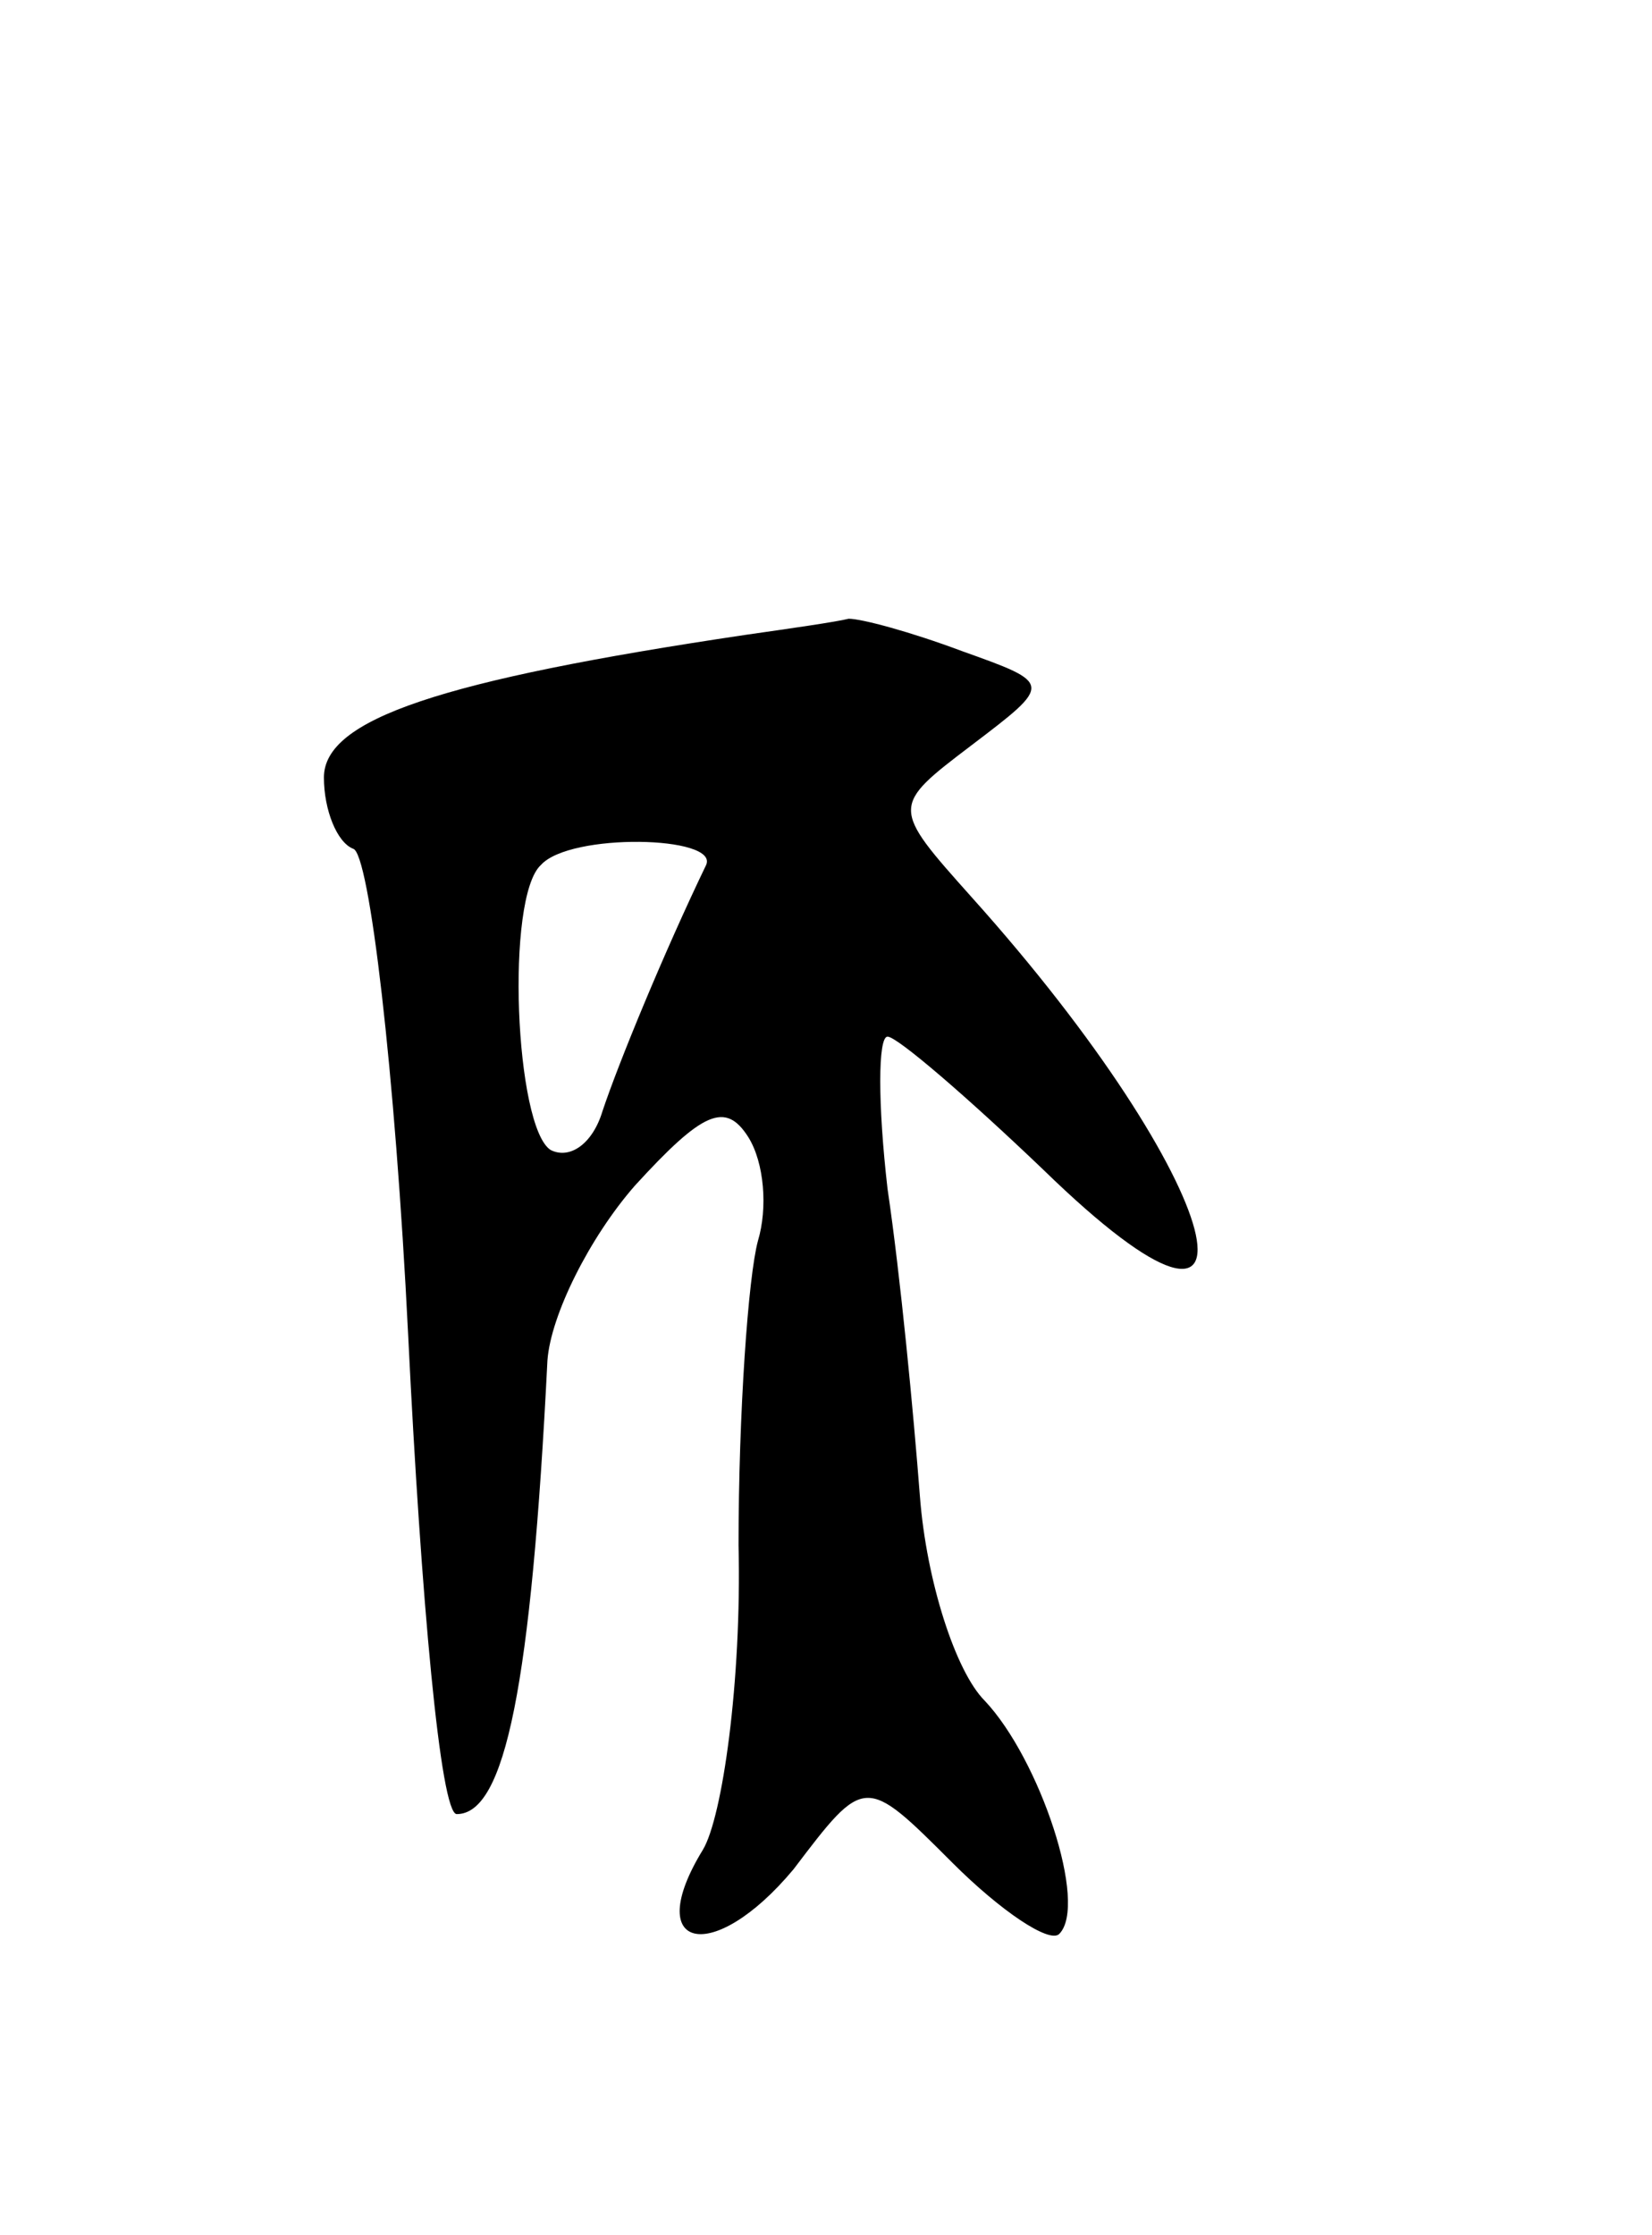 <svg version="1.0" xmlns="http://www.w3.org/2000/svg"
 width="51pt" height="69pt" viewBox="0 0 51 69"
 preserveAspectRatio="xMidYMid meet">
<g transform="translate(0,69) scale(0.1,-0.1)"
fill="#000000" stroke="none">
<path d="M230 494 c-94 -14 -130 -26 -130 -44 0 -10 4 -20 9 -22 5 -1 13 -69
17 -150 4 -82 10 -148 15 -148 15 0 23 40 28 140 1 14 13 38 27 54 21 23 28
26 35 15 5 -8 6 -22 3 -32 -3 -11 -6 -53 -6 -94 1 -42 -5 -84 -11 -94 -19 -31
3 -36 28 -6 22 29 22 29 49 2 15 -15 30 -25 33 -22 9 9 -6 54 -23 72 -9 9 -18
37 -20 63 -2 26 -6 68 -10 95 -3 26 -3 47 0 47 3 0 25 -19 48 -41 75 -73 57
-4 -22 84 -25 28 -25 28 0 47 25 19 25 19 -3 29 -16 6 -31 10 -35 10 -4 -1
-18 -3 -32 -5z m-12 -71 c-13 -27 -27 -61 -32 -76 -3 -10 -10 -15 -16 -12 -11
7 -14 78 -3 88 9 10 55 9 51 0z"/>
</g>
</svg>
